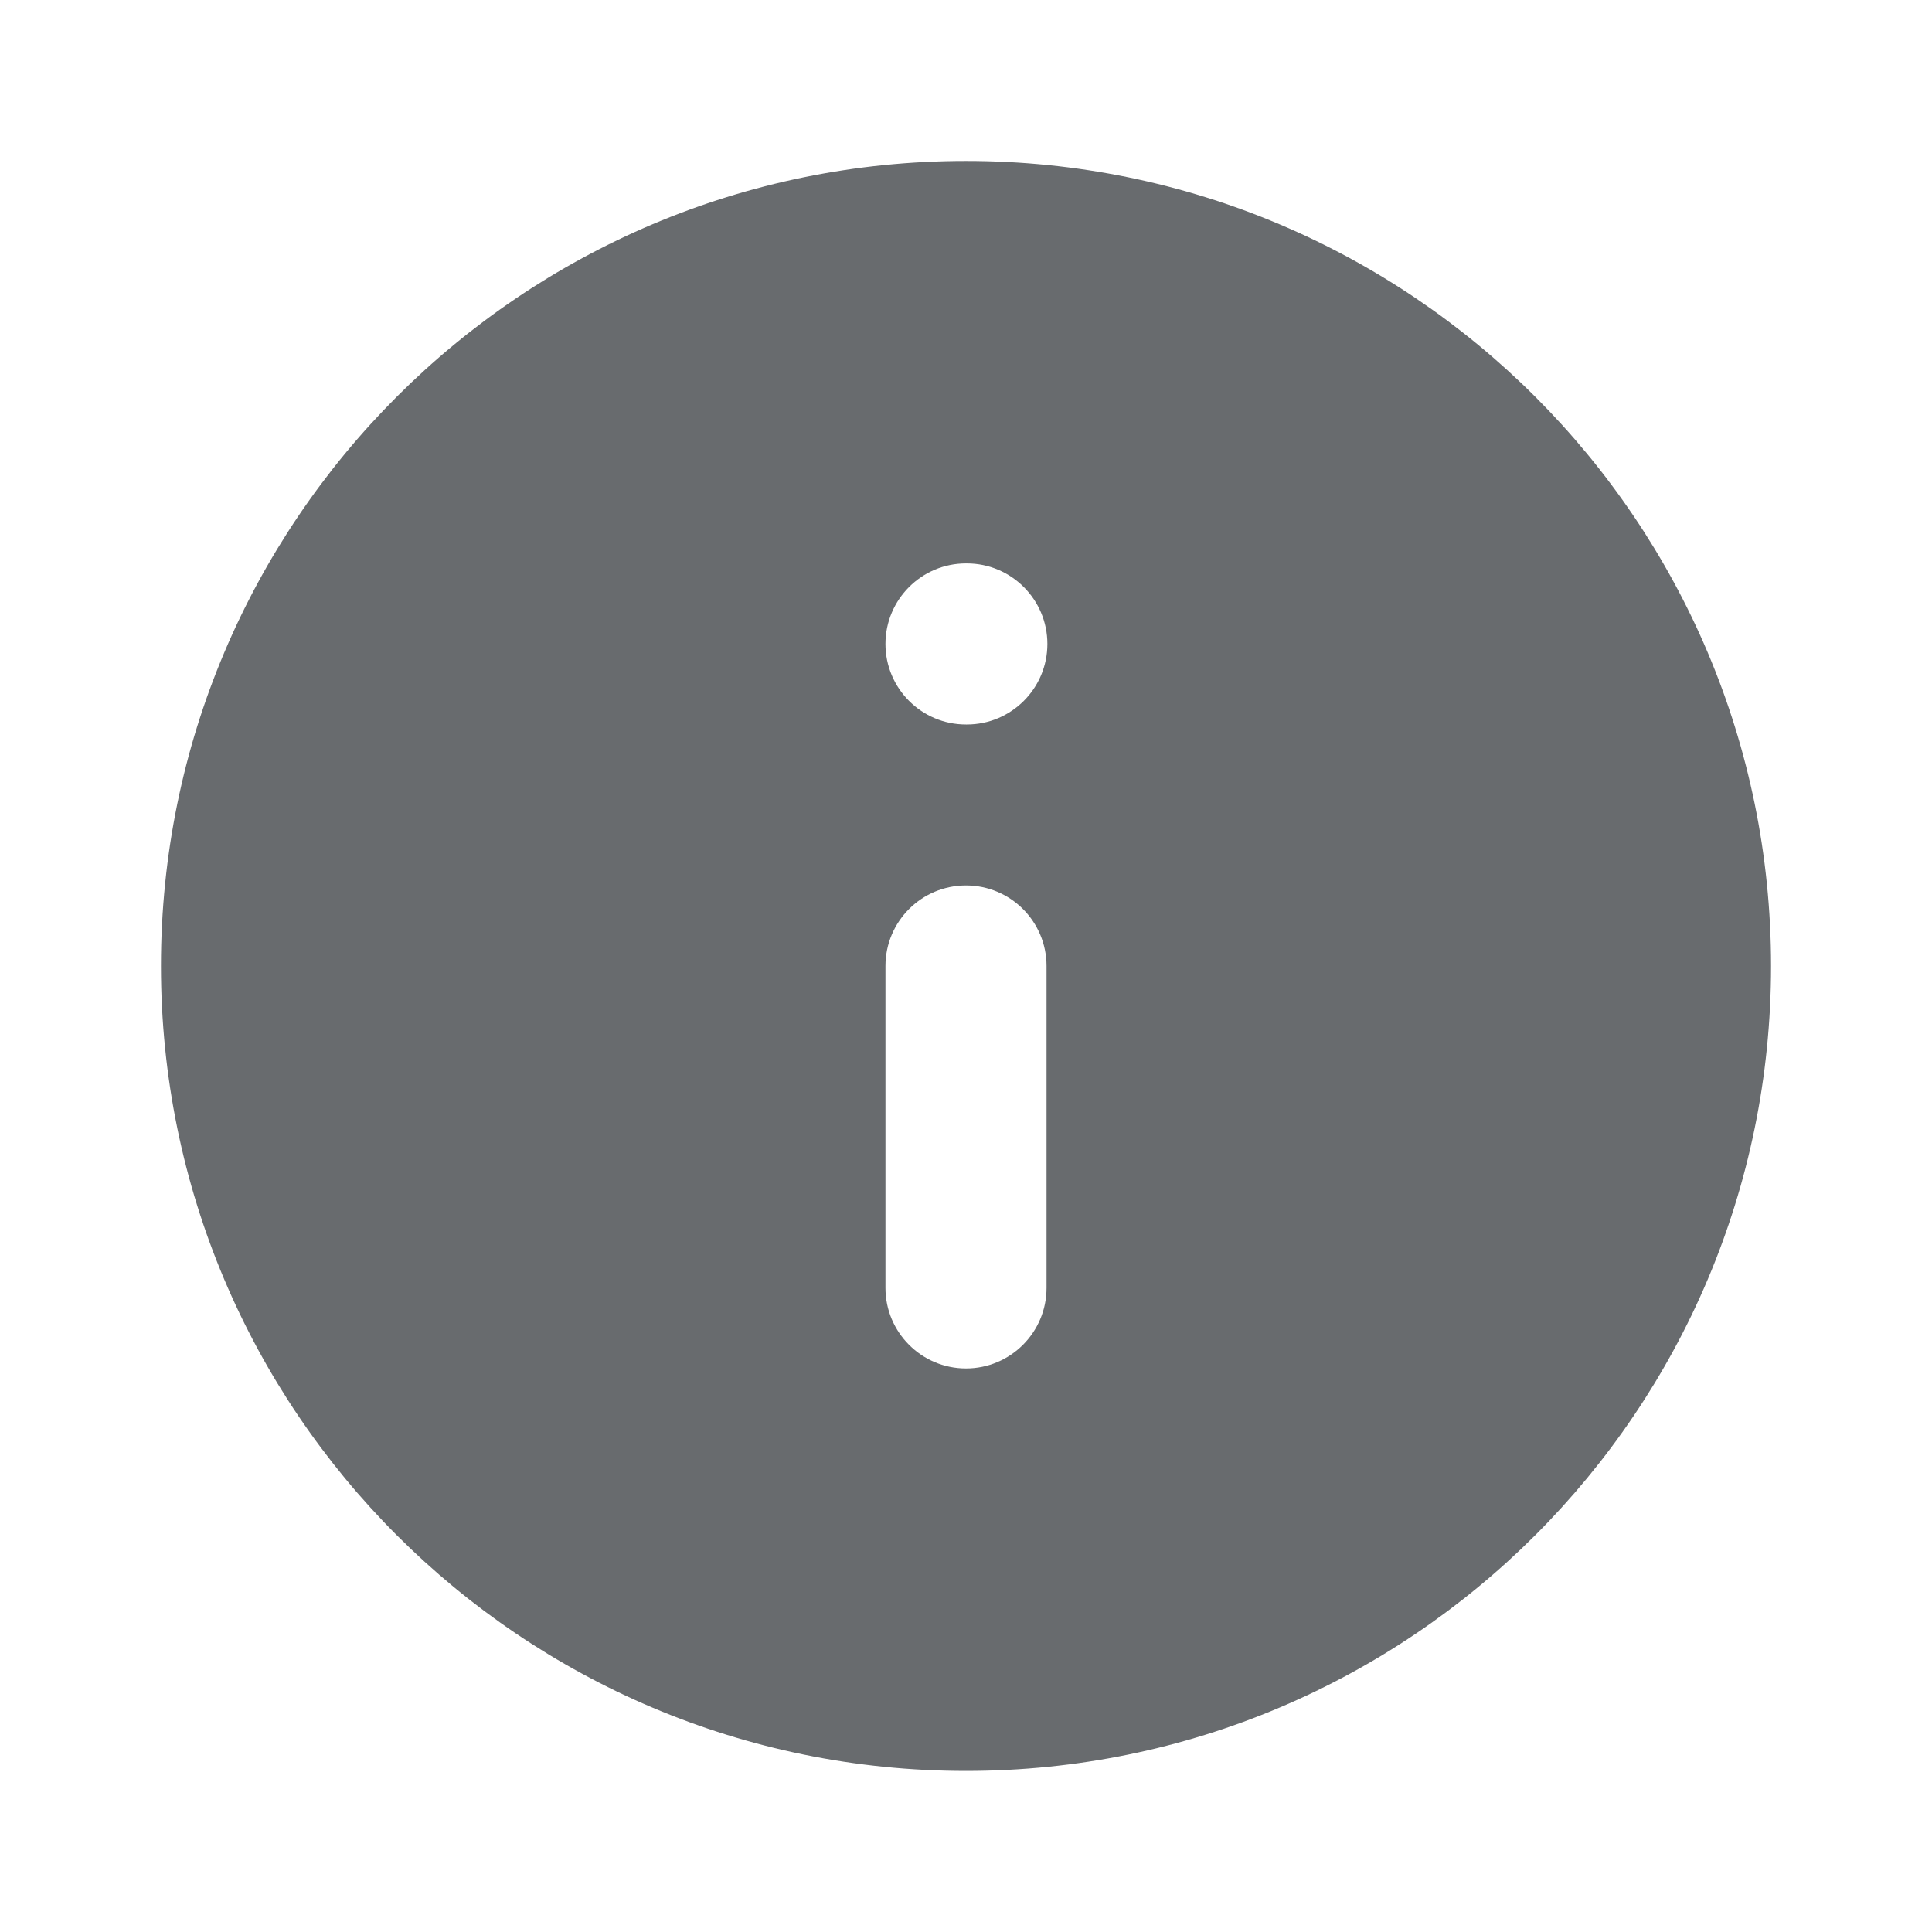 <svg width="16" height="16" viewBox="0 0 16 16" fill="none" xmlns="http://www.w3.org/2000/svg">
<path fill-rule="evenodd" clip-rule="evenodd" d="M1.333 8C1.333 4.318 4.318 1.333 8 1.333C11.682 1.333 14.667 4.318 14.667 8C14.667 11.682 11.682 14.666 8 14.666C4.318 14.666 1.333 11.682 1.333 8ZM8 4.666C7.632 4.666 7.333 4.965 7.333 5.333C7.333 5.701 7.632 6 8 6H8.007C8.375 6 8.674 5.701 8.674 5.333C8.674 4.965 8.375 4.666 8.007 4.666H8ZM8.667 8C8.667 7.631 8.368 7.333 8 7.333C7.632 7.333 7.333 7.631 7.333 8V10.666C7.333 11.034 7.632 11.333 8 11.333C8.368 11.333 8.667 11.034 8.667 10.666V8Z" fill="#686B6E"/>
</svg>
